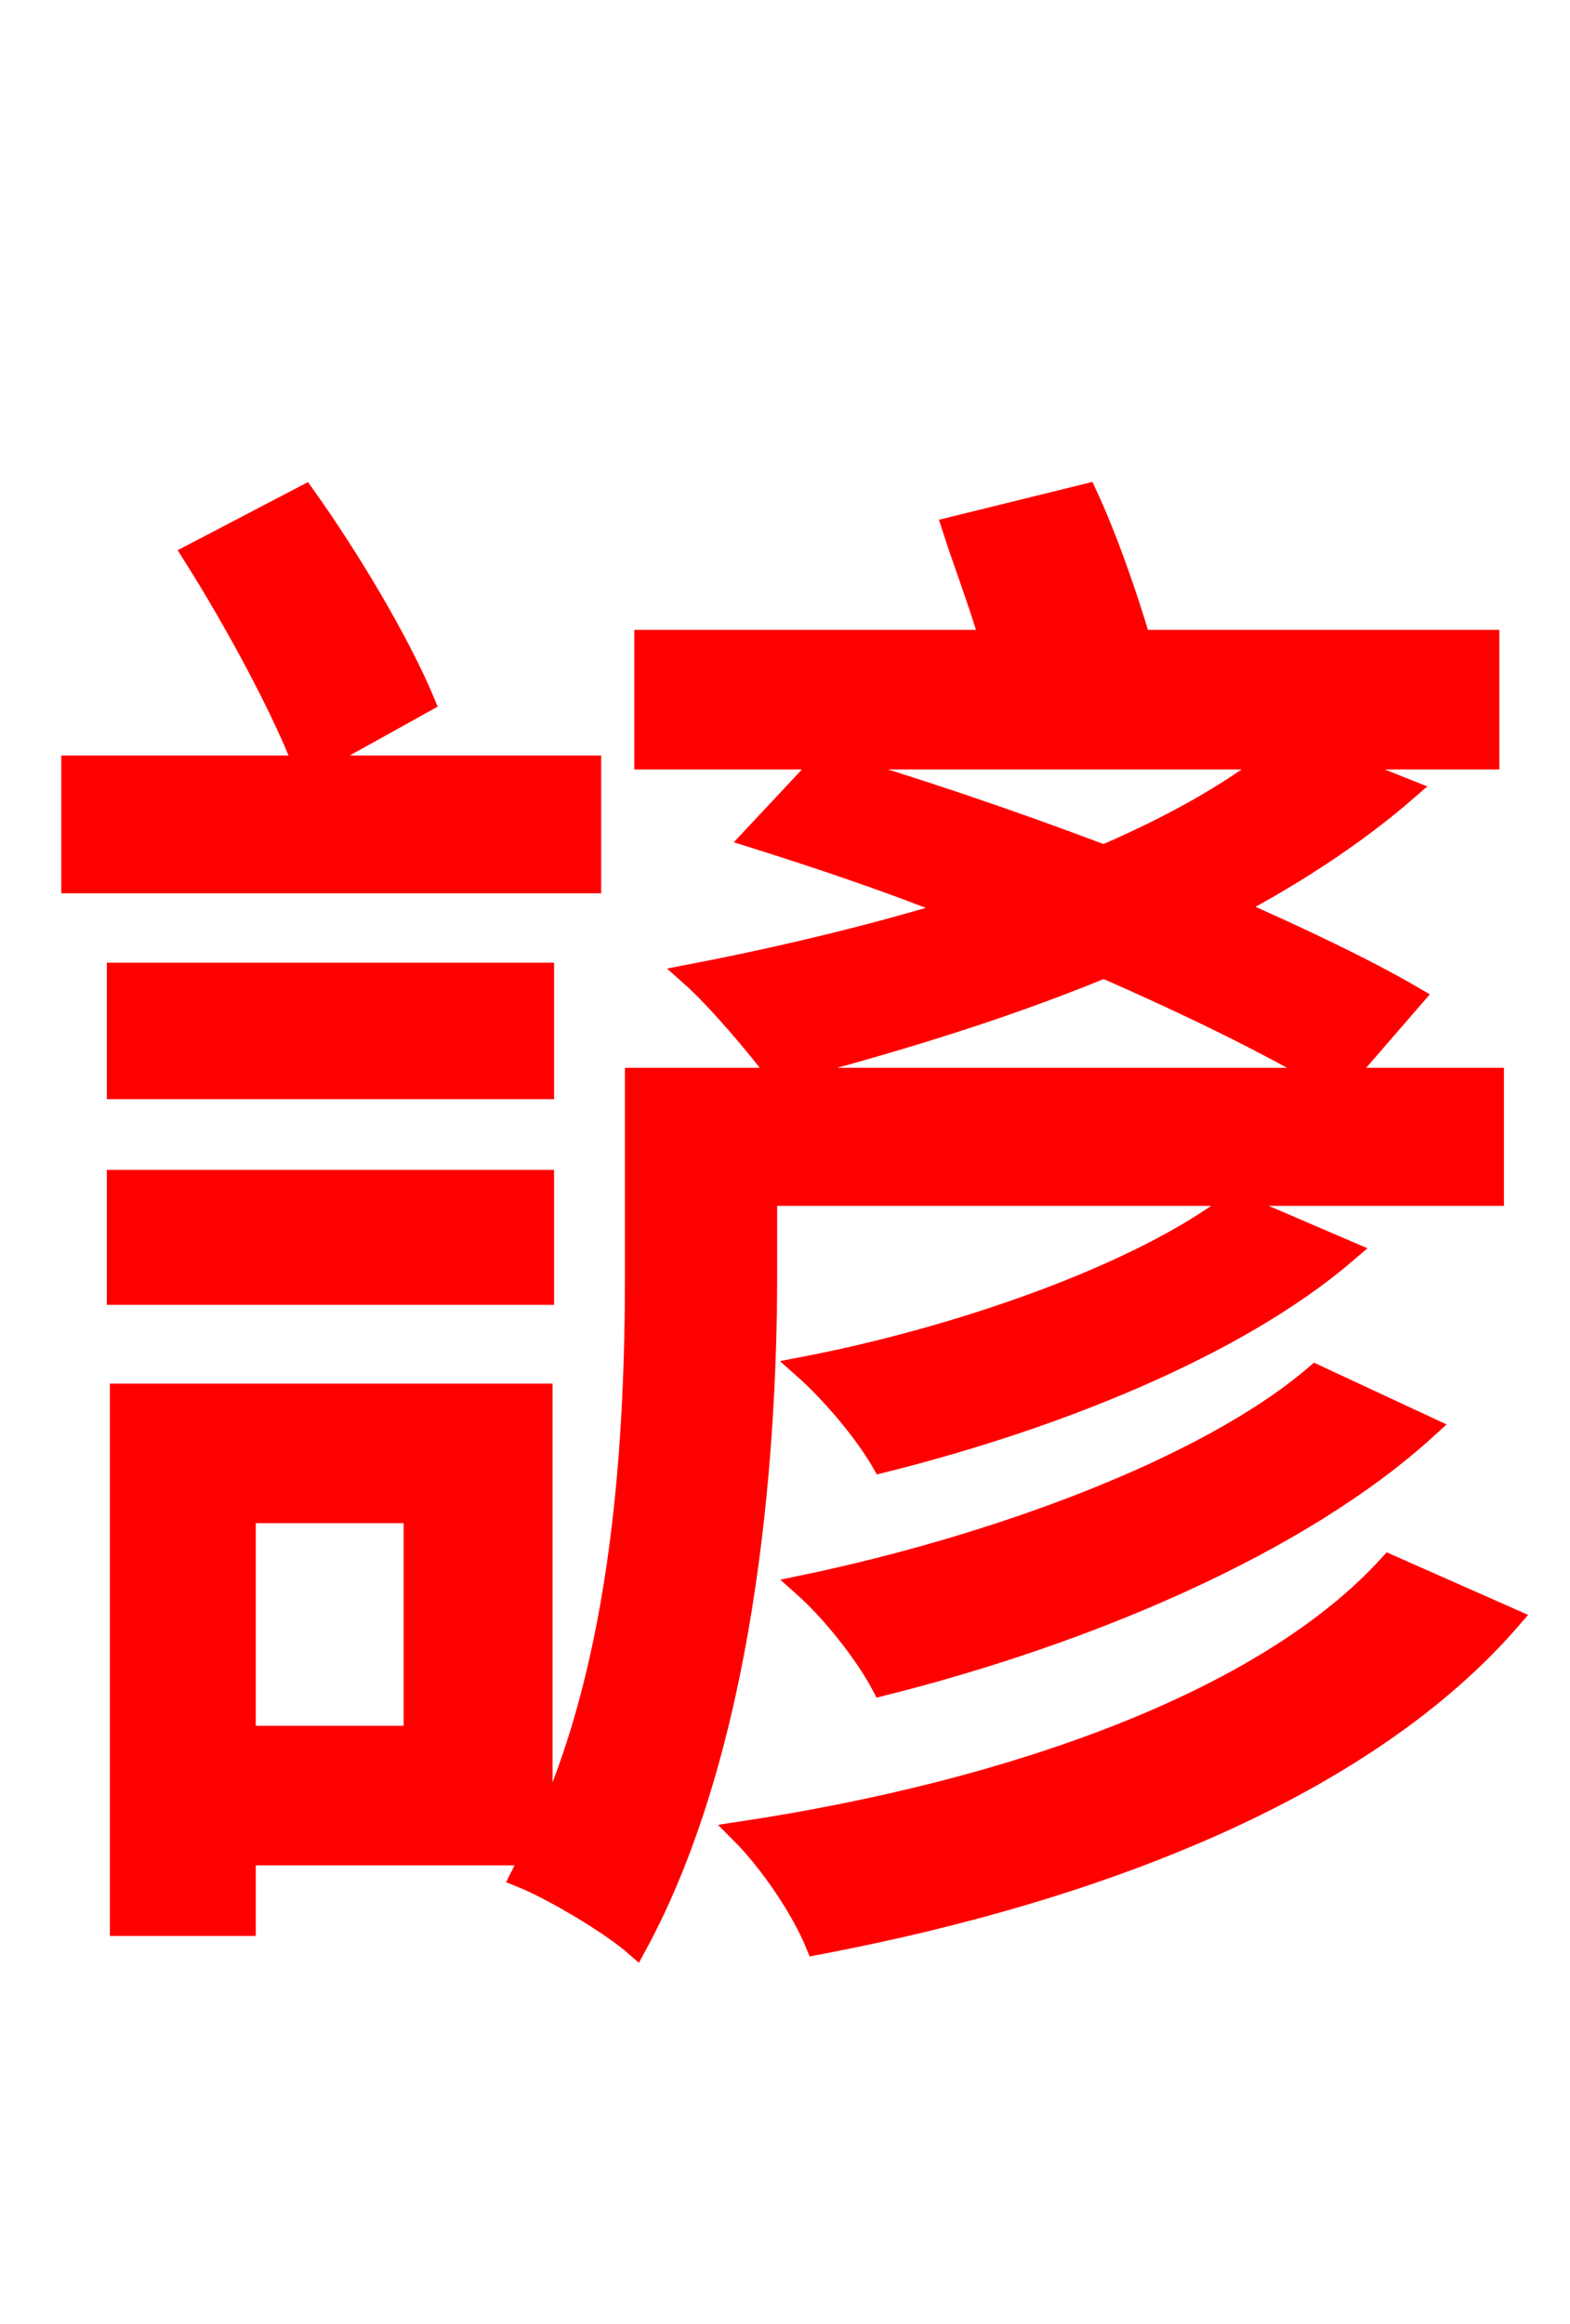 <svg xmlns="http://www.w3.org/2000/svg" xmlns:xlink="http://www.w3.org/1999/xlink" width="72" height="106.56"><path fill="red" stroke="red" d="M27.07 35.14L14.11 35.14L19.44 32.18C18.36 29.59 16.13 25.78 13.97 22.75L8.86 25.42C10.73 28.37 12.96 32.47 13.97 35.14L3.31 35.14L3.31 40.46L27.07 40.46ZM24.91 49.90L24.91 44.64L5.40 44.64L5.40 49.90ZM24.91 54.14L5.40 54.14L5.40 59.33L24.91 59.33ZM19.01 79.63L11.23 79.63L11.23 69.34L19.01 69.34ZM35.14 54.79L68.47 54.79L68.47 49.46L61.56 49.46L64.80 45.72C62.57 44.42 59.69 43.06 56.45 41.62C59.47 40.03 62.28 38.16 64.51 36.22L60.91 34.78L68.26 34.78L68.26 29.38L52.27 29.38C51.70 27.43 50.76 24.70 49.82 22.68L43.70 24.19C44.21 25.78 44.93 27.65 45.43 29.38L29.59 29.38L29.59 34.78L58.46 34.78C56.38 36.43 53.64 37.94 50.62 39.24C46.22 37.58 41.76 36.07 37.80 34.92L34.56 38.38C37.51 39.31 40.75 40.39 43.99 41.69C40.03 42.91 35.78 43.92 31.68 44.71C32.90 45.79 34.78 48.02 35.64 49.18C40.39 47.95 45.72 46.37 50.62 44.35C54.58 46.08 58.25 47.88 60.91 49.46L29.16 49.46L29.16 58.39C29.16 65.66 28.66 76.10 24.84 84.17L24.84 63.94L5.54 63.94L5.54 88.27L11.23 88.27L11.23 85.03L24.41 85.03L23.90 86.04C25.34 86.62 28.01 88.20 29.16 89.21C34.06 80.21 35.14 67.18 35.14 58.46ZM60.34 63.07C55.30 67.39 45.50 70.92 36.86 72.72C38.23 73.94 39.74 75.89 40.46 77.26C49.68 74.95 59.54 70.85 65.45 65.45ZM56.59 55.15C52.27 58.46 43.99 61.34 36.86 62.71C38.16 63.86 39.67 65.66 40.46 67.03C48.24 65.09 56.66 61.78 61.78 57.38ZM63.72 71.78C58.03 78.05 46.37 82.15 33.98 84.02C35.35 85.39 36.79 87.55 37.44 89.14C50.76 86.62 62.71 81.79 69.26 74.23Z"/></svg>

